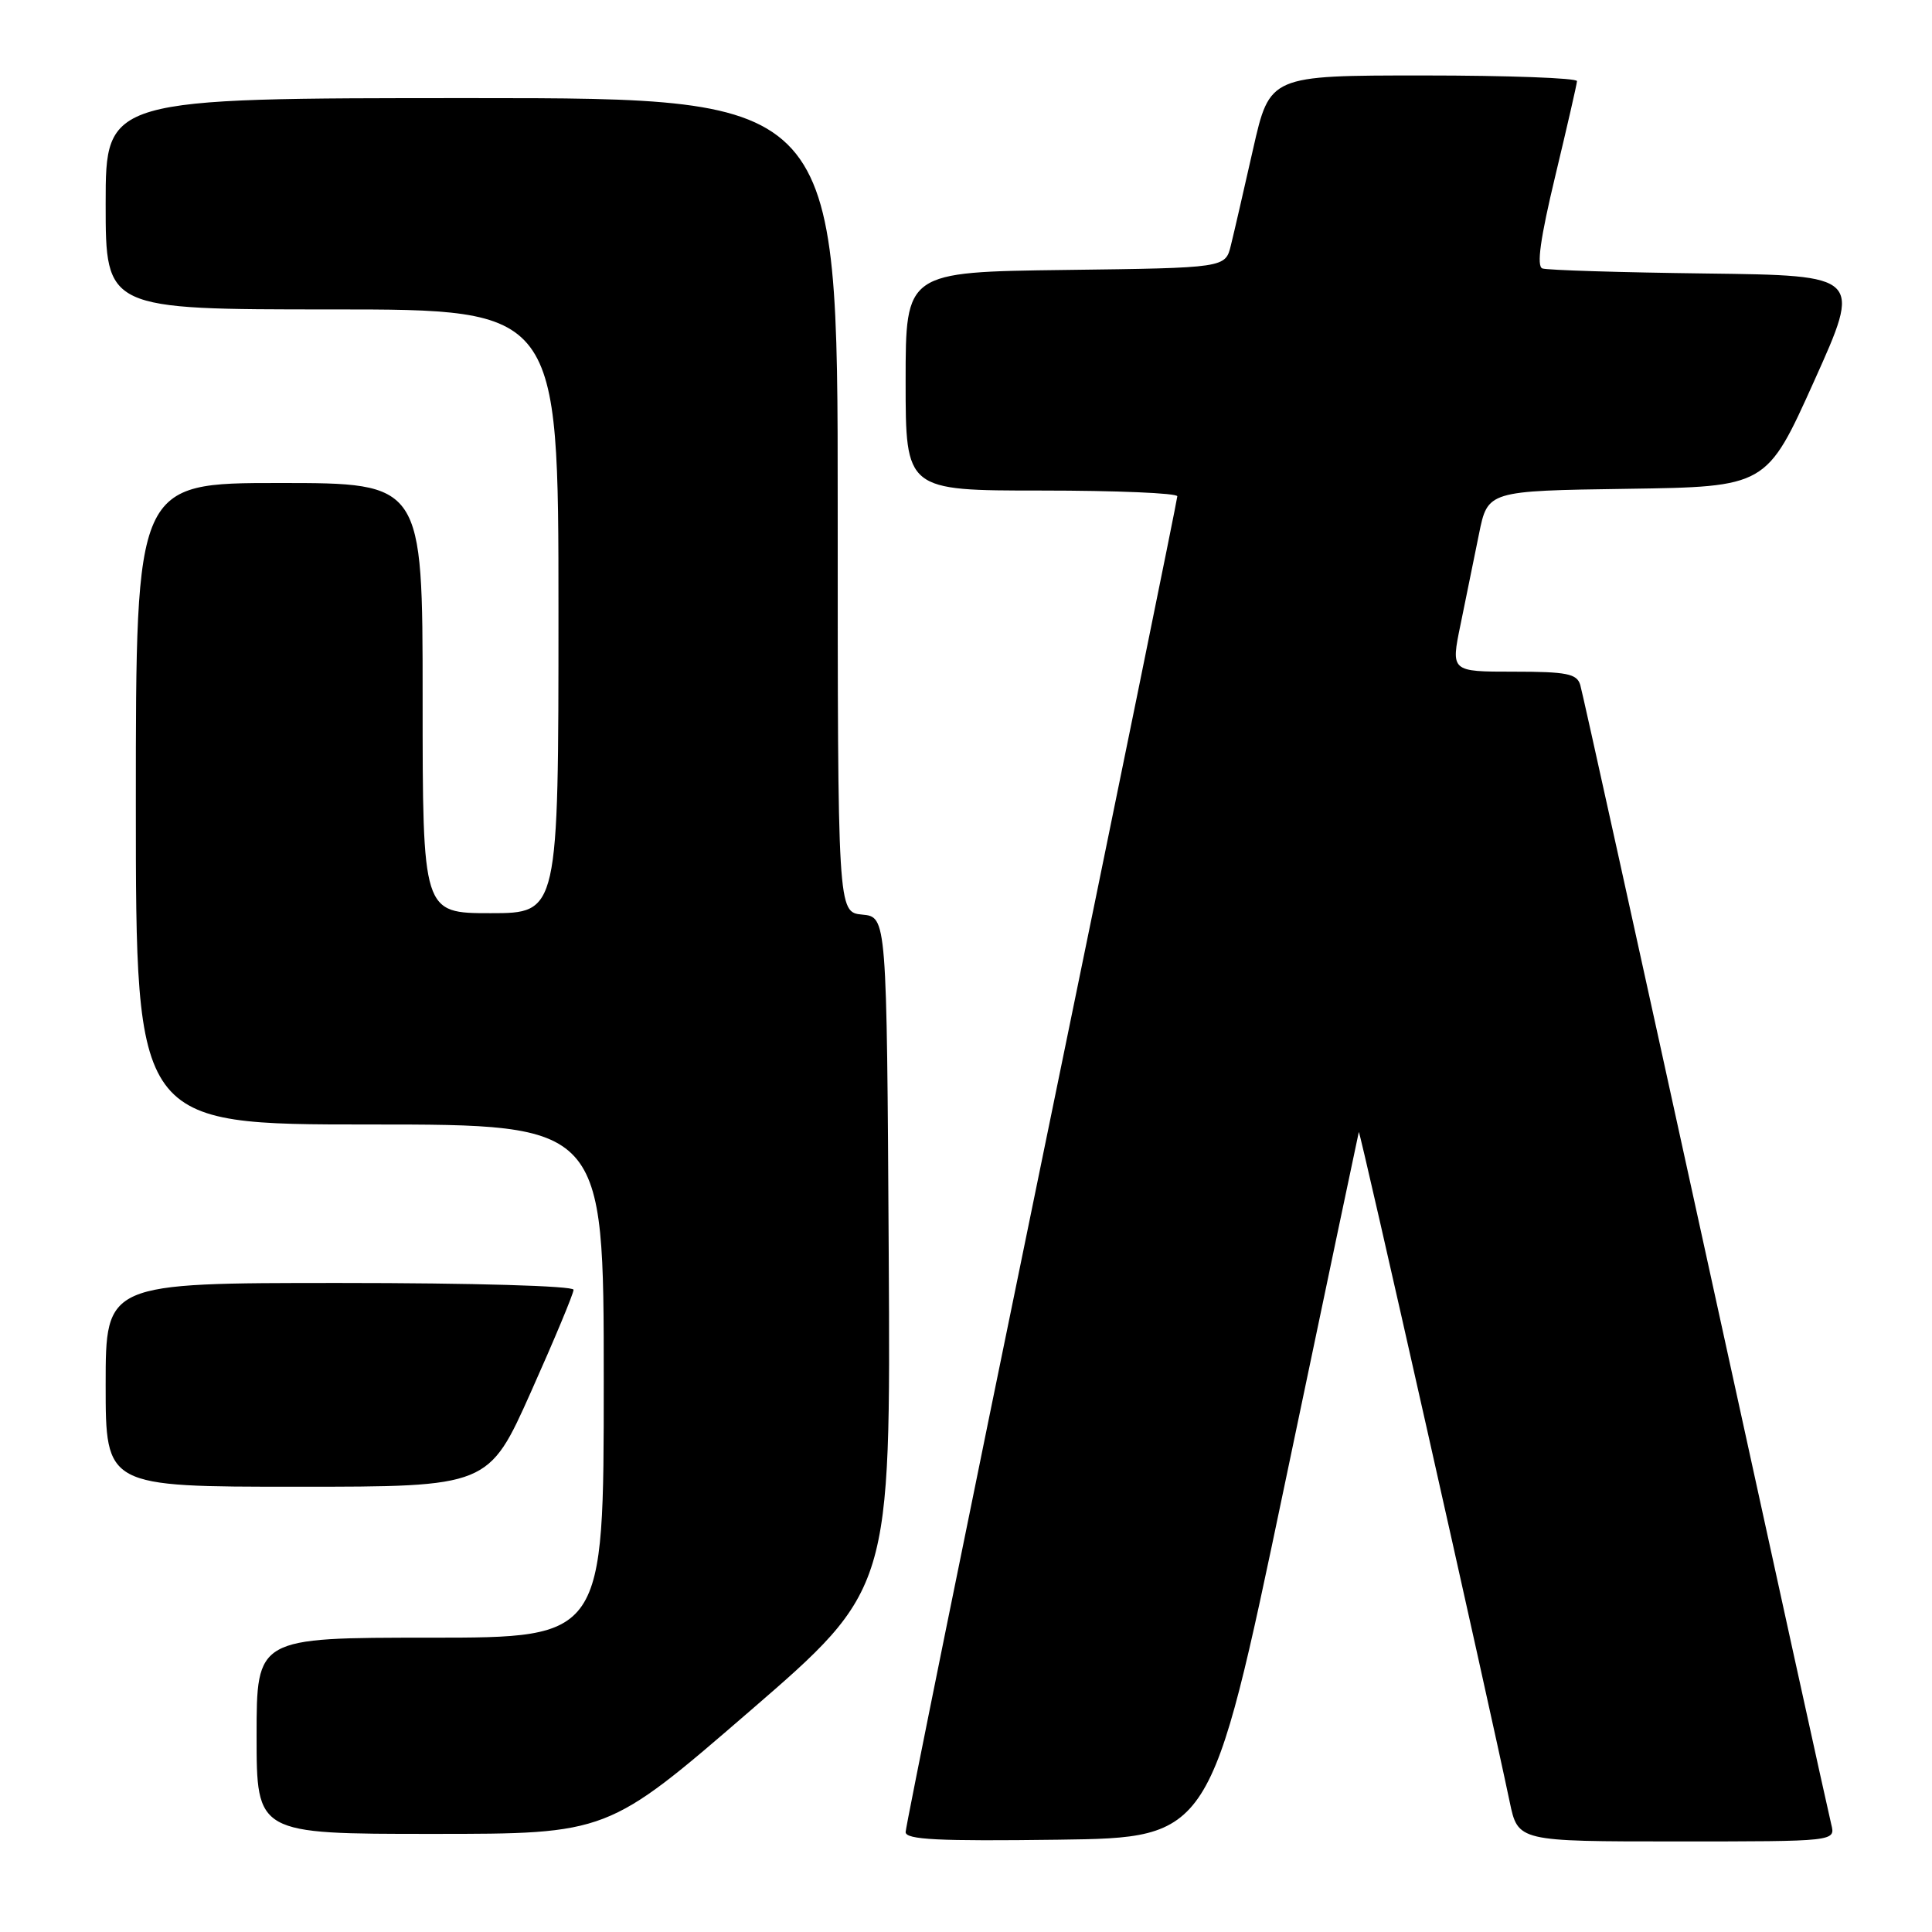 <?xml version="1.0" encoding="UTF-8" standalone="no"?>
<!DOCTYPE svg PUBLIC "-//W3C//DTD SVG 1.1//EN" "http://www.w3.org/Graphics/SVG/1.1/DTD/svg11.dtd" >
<svg xmlns="http://www.w3.org/2000/svg" xmlns:xlink="http://www.w3.org/1999/xlink" version="1.1" viewBox="0 0 256 256">
 <g >
 <path fill="currentColor"
d=" M 170.17 197.00 C 175.53 171.43 179.97 150.28 180.05 150.00 C 180.17 149.56 197.20 225.18 200.04 238.75 C 201.14 244.00 201.14 244.00 222.18 244.00 C 243.22 244.00 243.22 244.00 242.65 241.73 C 242.33 240.48 234.84 206.39 226.00 165.98 C 217.15 125.57 209.68 91.71 209.39 90.75 C 208.95 89.27 207.60 89.00 200.55 89.00 C 192.24 89.00 192.24 89.00 193.53 82.75 C 194.23 79.31 195.33 73.92 195.97 70.77 C 197.13 65.04 197.13 65.04 215.60 64.77 C 234.08 64.50 234.08 64.50 240.38 50.50 C 246.68 36.50 246.68 36.50 226.09 36.24 C 214.77 36.10 204.99 35.80 204.37 35.57 C 203.58 35.28 204.11 31.54 206.08 23.33 C 207.64 16.82 208.94 11.16 208.96 10.75 C 208.98 10.34 199.83 10.00 188.62 10.00 C 168.25 10.00 168.25 10.00 166.04 19.75 C 164.83 25.11 163.51 30.85 163.10 32.50 C 162.37 35.50 162.37 35.50 141.19 35.77 C 120.00 36.04 120.00 36.04 120.00 50.52 C 120.00 65.00 120.00 65.00 138.00 65.00 C 147.90 65.00 156.00 65.34 156.00 65.76 C 156.00 66.17 147.90 105.88 138.00 154.00 C 128.10 202.12 120.00 242.06 120.00 242.76 C 120.00 243.77 124.34 243.98 140.22 243.77 C 160.43 243.50 160.43 243.50 170.17 197.00 Z  M 99.27 226.80 C 118.02 210.60 118.02 210.60 117.76 166.05 C 117.50 121.50 117.50 121.50 114.25 121.19 C 111.00 120.87 111.00 120.87 111.00 66.94 C 111.00 13.00 111.00 13.00 62.50 13.00 C 14.00 13.00 14.00 13.00 14.00 27.00 C 14.00 41.00 14.00 41.00 44.00 41.00 C 74.00 41.00 74.00 41.00 74.00 81.00 C 74.00 121.00 74.00 121.00 65.00 121.00 C 56.00 121.00 56.00 121.00 56.00 92.50 C 56.00 64.00 56.00 64.00 37.00 64.00 C 18.00 64.00 18.00 64.00 18.00 106.50 C 18.00 149.00 18.00 149.00 49.00 149.00 C 80.00 149.00 80.00 149.00 80.00 183.00 C 80.00 217.00 80.00 217.00 57.00 217.00 C 34.00 217.00 34.00 217.00 34.00 230.00 C 34.00 243.00 34.00 243.00 57.26 243.00 C 80.52 243.00 80.52 243.00 99.27 226.80 Z  M 70.37 184.40 C 73.47 177.47 76.00 171.40 76.00 170.90 C 76.00 170.39 62.73 170.00 45.00 170.00 C 14.00 170.00 14.00 170.00 14.00 183.50 C 14.00 197.00 14.00 197.00 39.37 197.00 C 64.74 197.00 64.74 197.00 70.37 184.40 Z "/>
</g>
</svg>